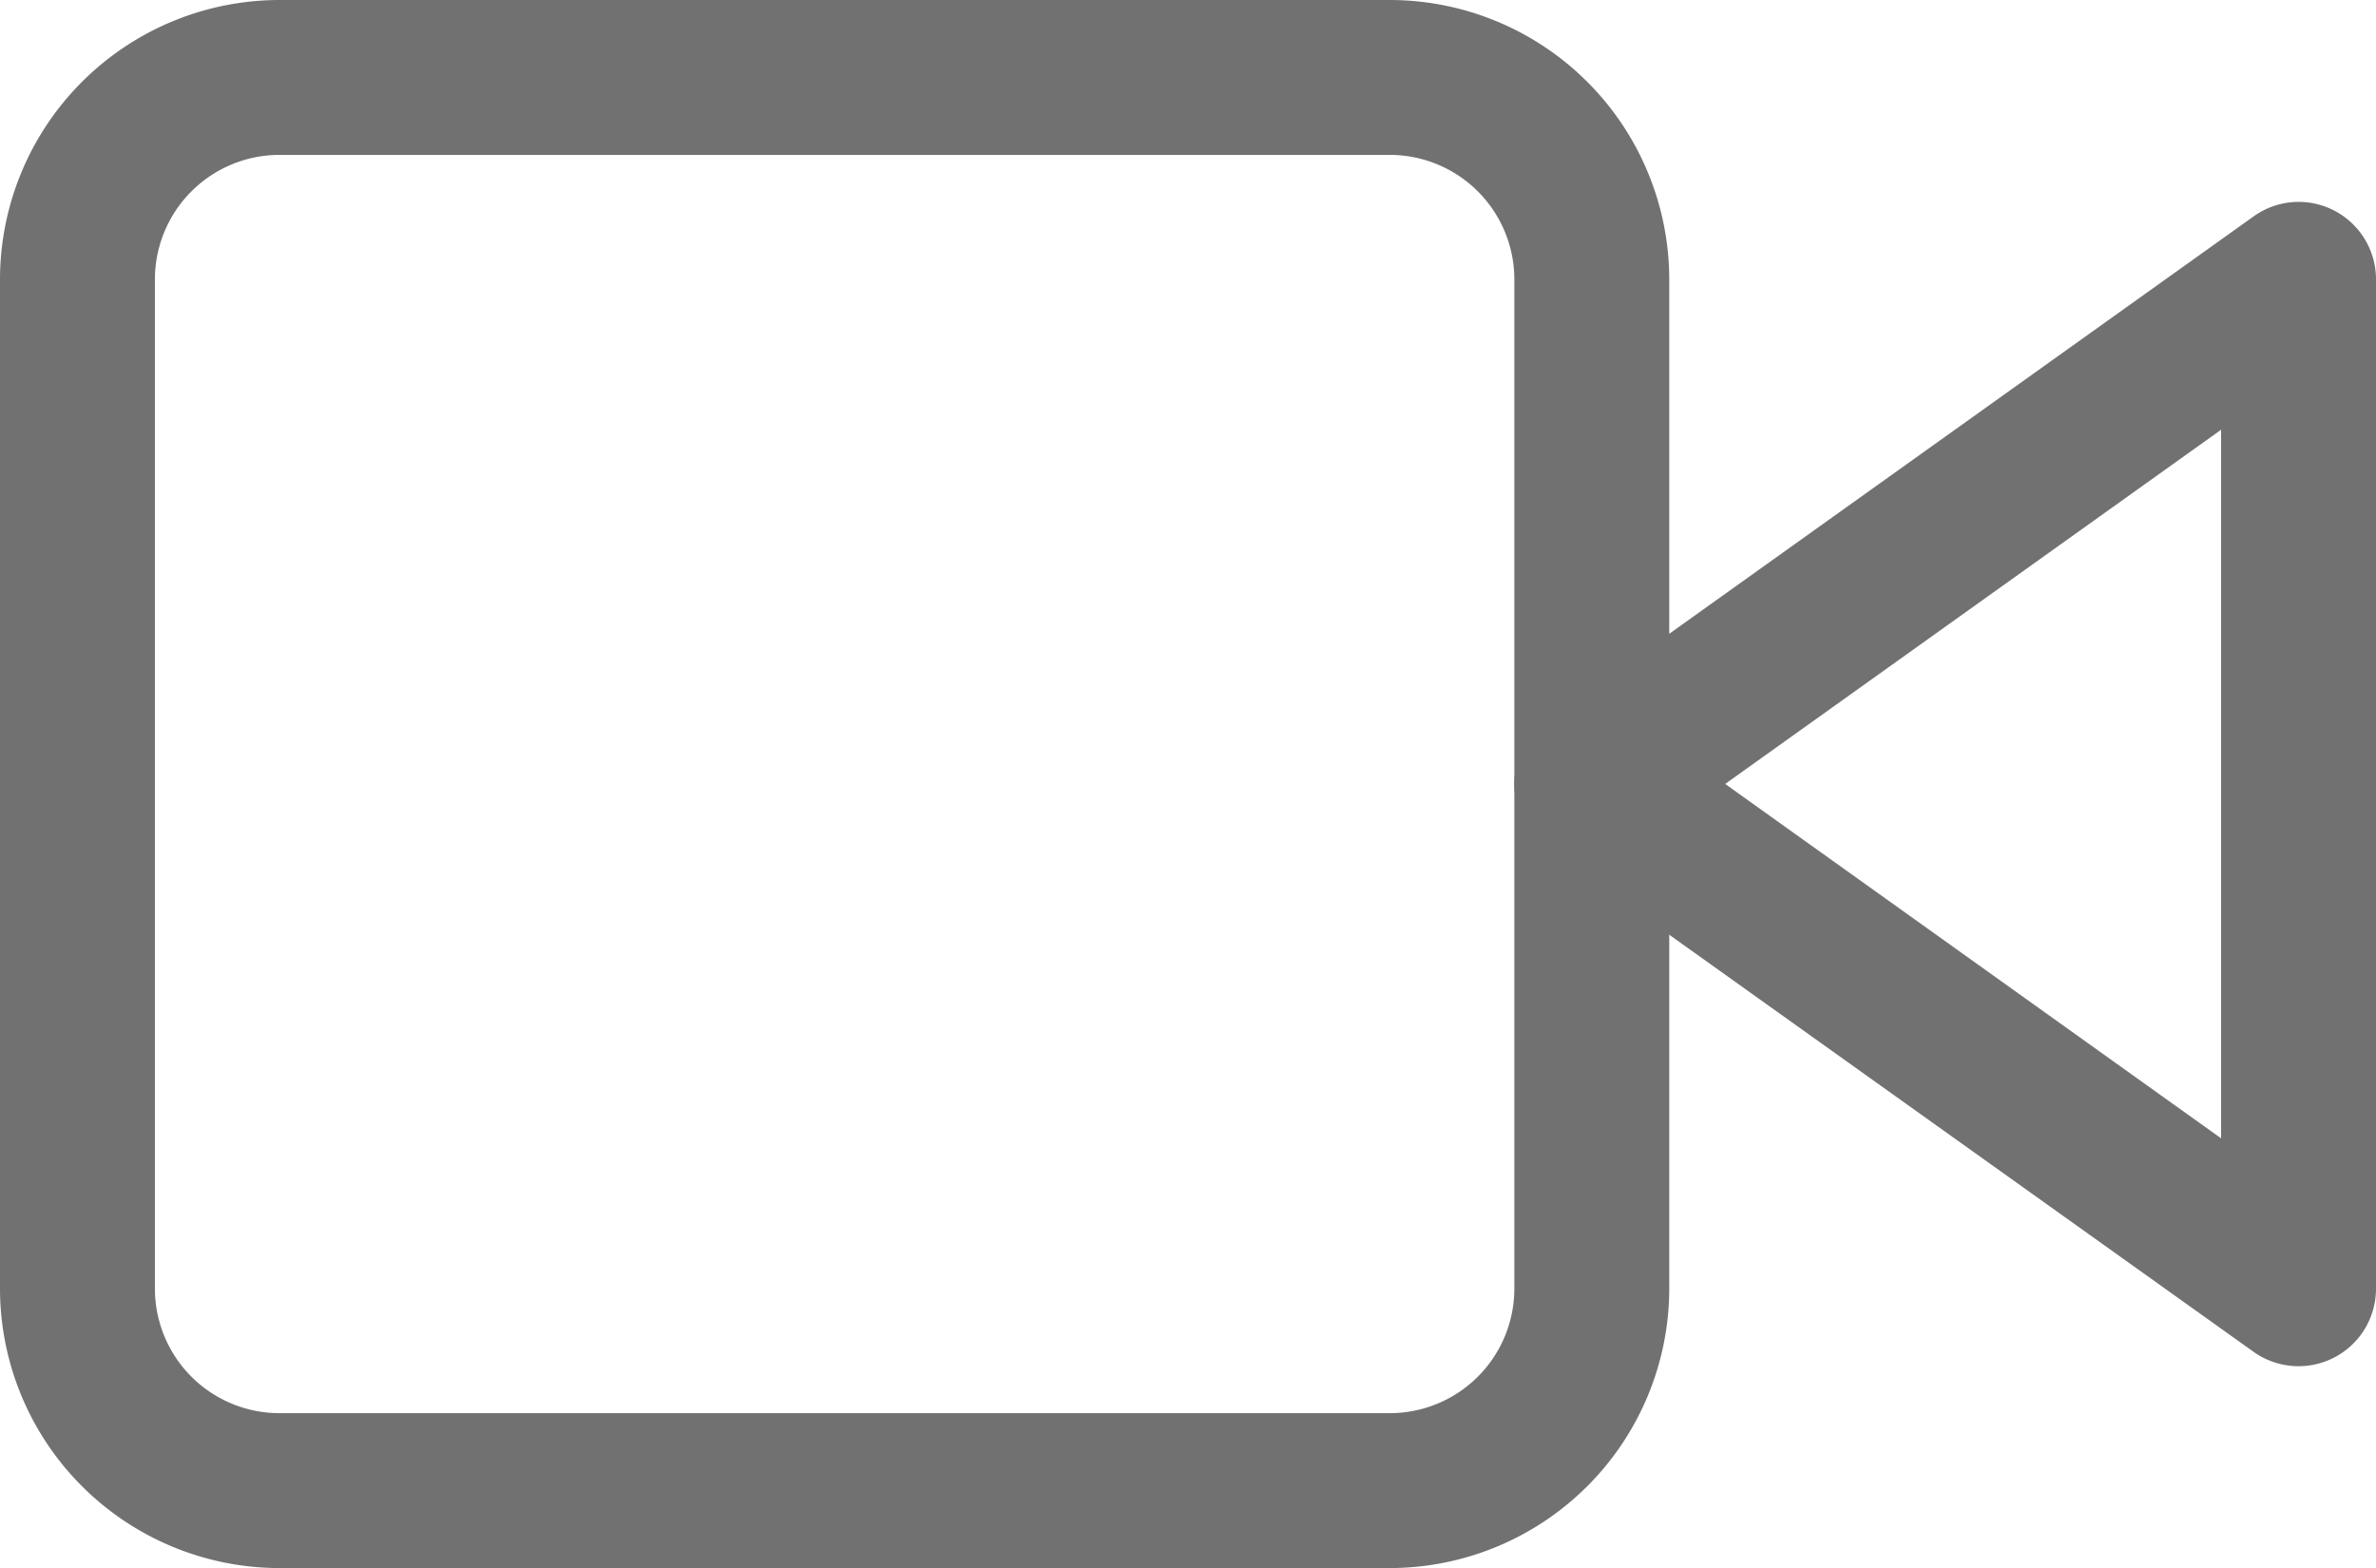 <svg xmlns="http://www.w3.org/2000/svg" width="13.804" height="9.111" viewBox="0 0 13.804 9.111">
  <g id="Video" transform="translate(-1.05 -7.05)">
    <path id="Path_2019" data-name="Path 2019" d="M28.106,10.05a.45.45,0,0,1,.45.45v5.865a.45.45,0,0,1-.712.366L23.738,13.8a.45.45,0,0,1,0-.732l4.106-2.933A.45.45,0,0,1,28.106,10.05Zm-.45,5.441V11.374l-2.881,2.058Z" transform="translate(-13.702 -1.827)" fill="#717171"/>
    <path id="Path_2020" data-name="Path 2020" d="M2.673,7.05H9.125a1.625,1.625,0,0,1,1.623,1.623v5.865a1.625,1.625,0,0,1-1.623,1.623H2.673A1.625,1.625,0,0,1,1.05,14.538V8.673A1.625,1.625,0,0,1,2.673,7.05Zm6.452,8.211a.724.724,0,0,0,.723-.723V8.673a.724.724,0,0,0-.723-.723H2.673a.724.724,0,0,0-.723.723v5.865a.724.724,0,0,0,.723.723Z" transform="translate(0 0)" fill="#717171"/>
  </g>
</svg>

